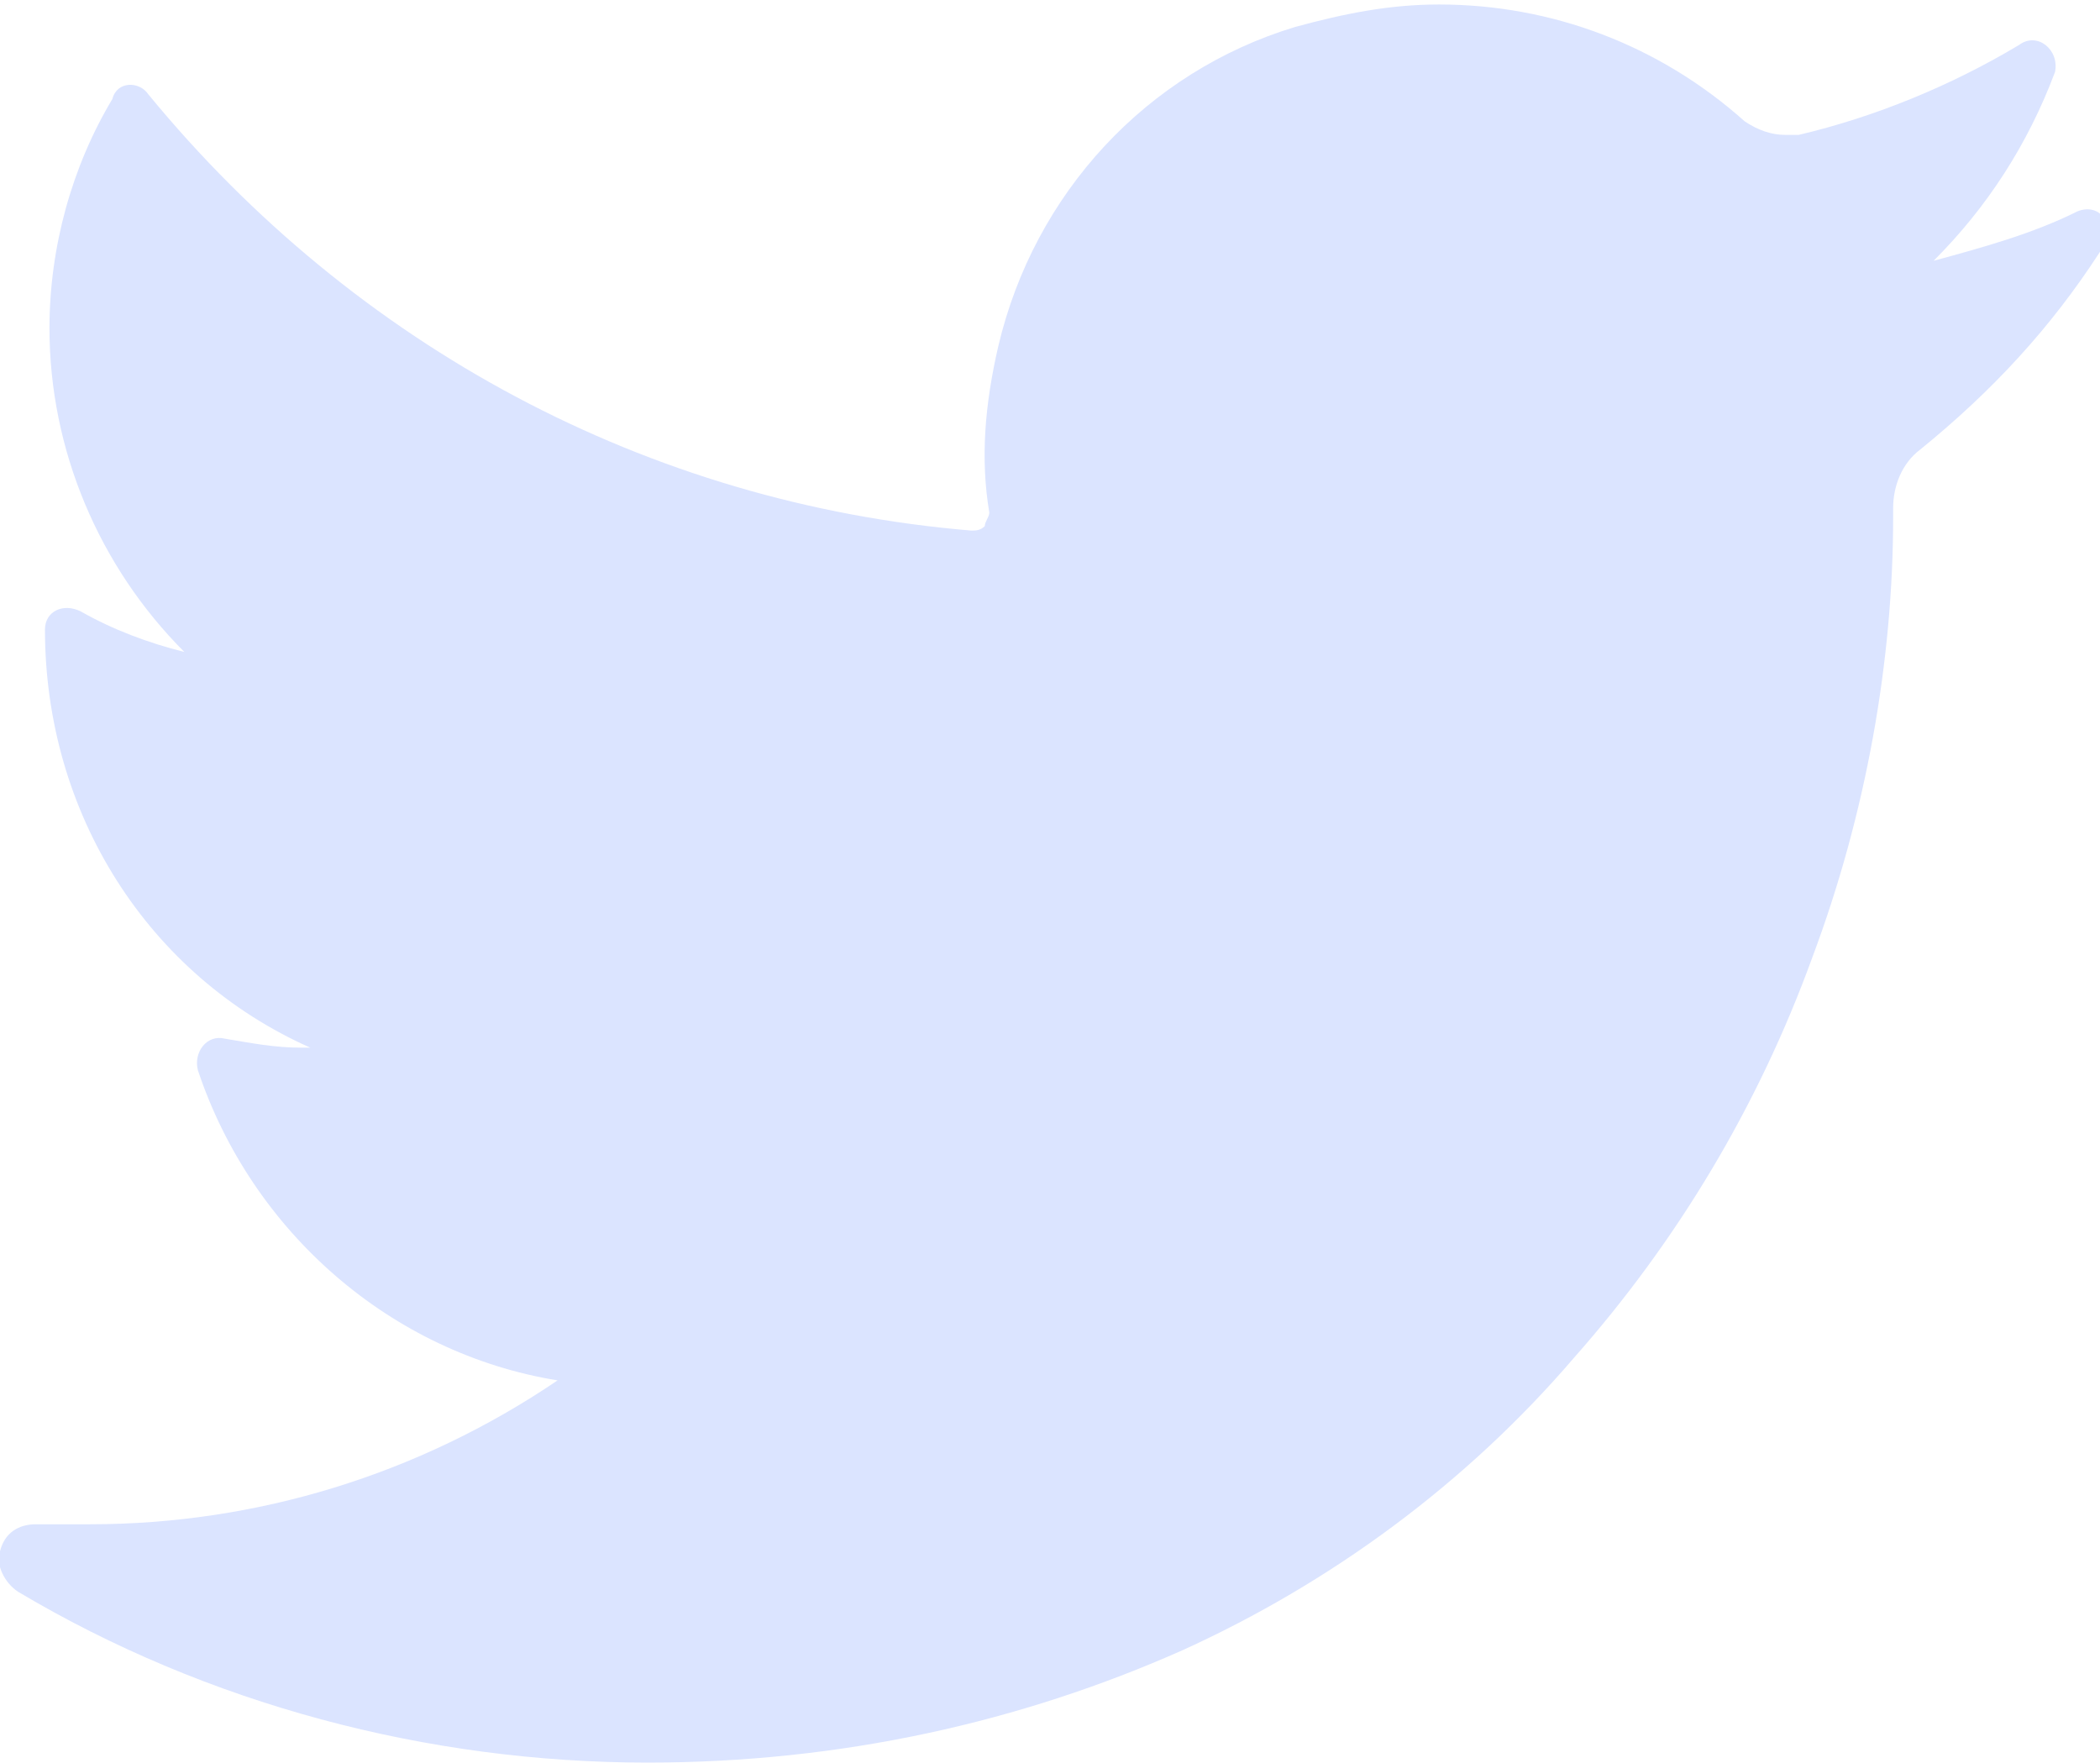 <?xml version="1.0" encoding="utf-8"?>
<!-- Generator: Adobe Illustrator 24.0.3, SVG Export Plug-In . SVG Version: 6.00 Build 0)  -->
<svg version="1.1" id="twitter" xmlns="http://www.w3.org/2000/svg" xmlns:xlink="http://www.w3.org/1999/xlink" x="0px" y="0px"
	 viewBox="0 0 46.7 39.2" style="enable-background:new 0 0 46.7 39.2;" xml:space="preserve">
<style type="text/css">
	.st0{fill:#DBE4FF;}
</style>
<path class="st0" d="M46.2,4.7c-1,0.5-2.1,0.8-3.2,1.1c1.2-1.2,2.1-2.6,2.7-4.2l0,0c0.1-0.5-0.4-0.9-0.8-0.6l0,0
	c-1.5,0.9-3.2,1.6-4.9,2c-0.1,0-0.2,0-0.3,0c-0.3,0-0.6-0.1-0.9-0.3C36.9,1,34.5,0.1,32,0.1c-1.1,0-2.1,0.2-3.2,0.5
	c-3.3,1-5.8,3.7-6.6,7.1c-0.3,1.3-0.4,2.5-0.2,3.7c0,0.1-0.1,0.2-0.1,0.3c-0.1,0.1-0.2,0.1-0.3,0.1l0,0C14.4,11.2,7.9,7.7,3.3,2.1
	l0,0C3.1,1.8,2.6,1.8,2.5,2.2l0,0C1.6,3.7,1.1,5.5,1.1,7.3c0,2.7,1.1,5.3,3,7.2c-0.8-0.2-1.6-0.5-2.3-0.9l0,0C1.4,13.4,1,13.6,1,14
	l0,0c0,4.1,2.3,7.7,5.9,9.3c-0.1,0-0.1,0-0.2,0c-0.6,0-1.1-0.1-1.7-0.2l0,0c-0.4-0.1-0.7,0.3-0.6,0.7l0,0c1.2,3.6,4.3,6.3,8,6.9
	C9.3,32.8,5.7,33.9,2,33.9H0.8c-0.4,0-0.7,0.2-0.8,0.6c-0.1,0.3,0.1,0.7,0.4,0.9c4.2,2.5,9.1,3.8,14,3.8c4.3,0,8.3-0.9,11.9-2.5
	c3.3-1.5,6.3-3.7,8.7-6.5c2.3-2.6,4.1-5.6,5.3-8.9c1.2-3.2,1.8-6.6,1.8-9.8v-0.2c0-0.5,0.2-1,0.6-1.3c1.6-1.3,2.9-2.7,4-4.4l0,0
	C47.1,5,46.7,4.5,46.2,4.7L46.2,4.7L46.2,4.7z"/>
</svg>
